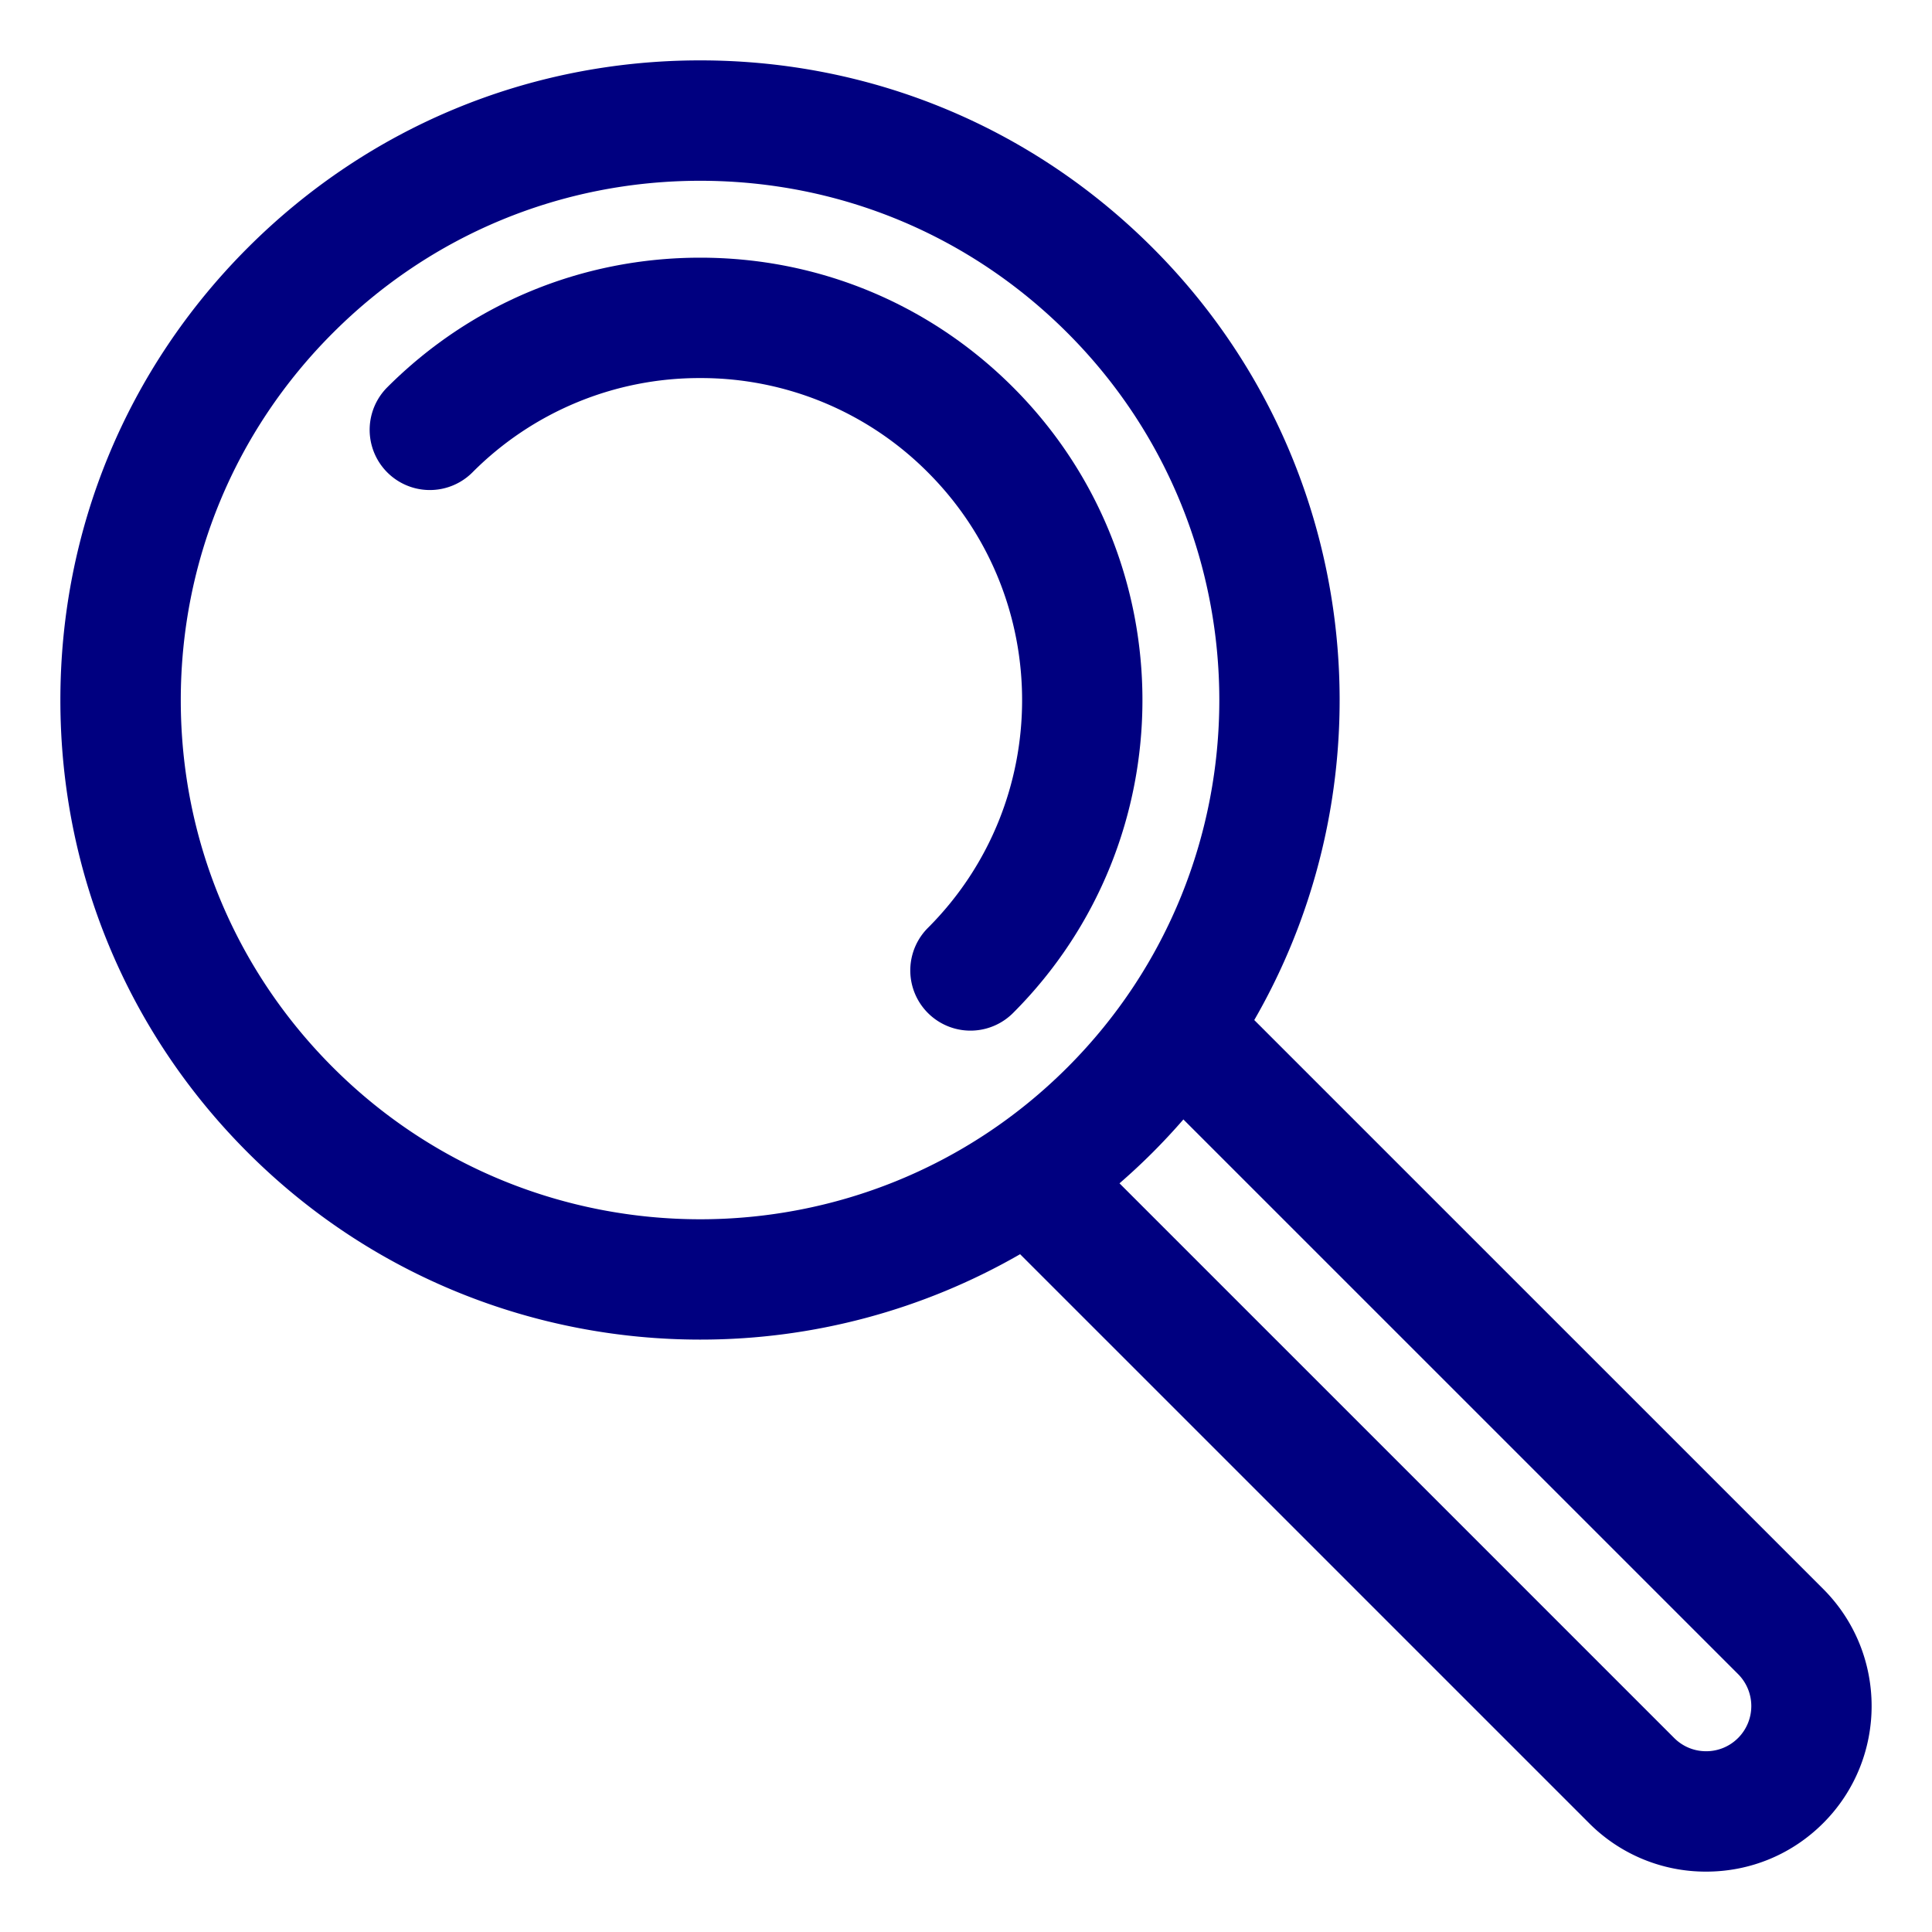 <svg xmlns="http://www.w3.org/2000/svg" xml:space="preserve" viewBox="0 0 128 128">
  <g fill="navy">
    <path d="M67.117 25.658c-5.537-5.537-12.899-8.586-20.729-8.586s-15.192 3.05-20.729 8.586a3.988 3.988 0 1 0 5.64 5.64 21.198 21.198 0 0 1 15.09-6.25 21.2 21.2 0 0 1 15.088 6.25c8.32 8.32 8.32 21.857 0 30.176a3.988 3.988 0 1 0 5.64 5.64c11.43-11.429 11.43-30.027 0-41.456z"/>
    <path d="M120.792 105.273 83.098 67.581c9.352-16.205 7.108-37.322-6.737-51.166C68.355 8.409 57.711 4 46.388 4 35.066 4 24.422 8.409 16.415 16.415 8.41 24.421 4 35.065 4 46.386c0 11.322 4.41 21.966 12.416 29.972 8.263 8.263 19.118 12.394 29.972 12.394a42.403 42.403 0 0 0 21.196-5.658l37.694 37.692a10.897 10.897 0 0 0 7.757 3.214c2.93 0 5.685-1.141 7.757-3.213 4.277-4.277 4.277-11.236 0-15.514zM46.388 80.78c-8.81-.002-17.624-3.355-24.332-10.063-6.5-6.499-10.079-15.14-10.079-24.33 0-9.192 3.58-17.833 10.08-24.332 6.499-6.499 15.14-10.078 24.331-10.078 9.192 0 17.833 3.579 24.332 10.078 13.417 13.417 13.417 35.246 0 48.662-6.709 6.71-15.519 10.063-24.332 10.063zm68.764 34.367a2.974 2.974 0 0 1-2.117.877c-.8 0-1.55-.312-2.116-.877L74.17 78.399a42.9 42.9 0 0 0 2.192-2.041 42.715 42.715 0 0 0 2.041-2.192l36.75 36.748a2.997 2.997 0 0 1 0 4.233z"/>
  </g>
</svg>
